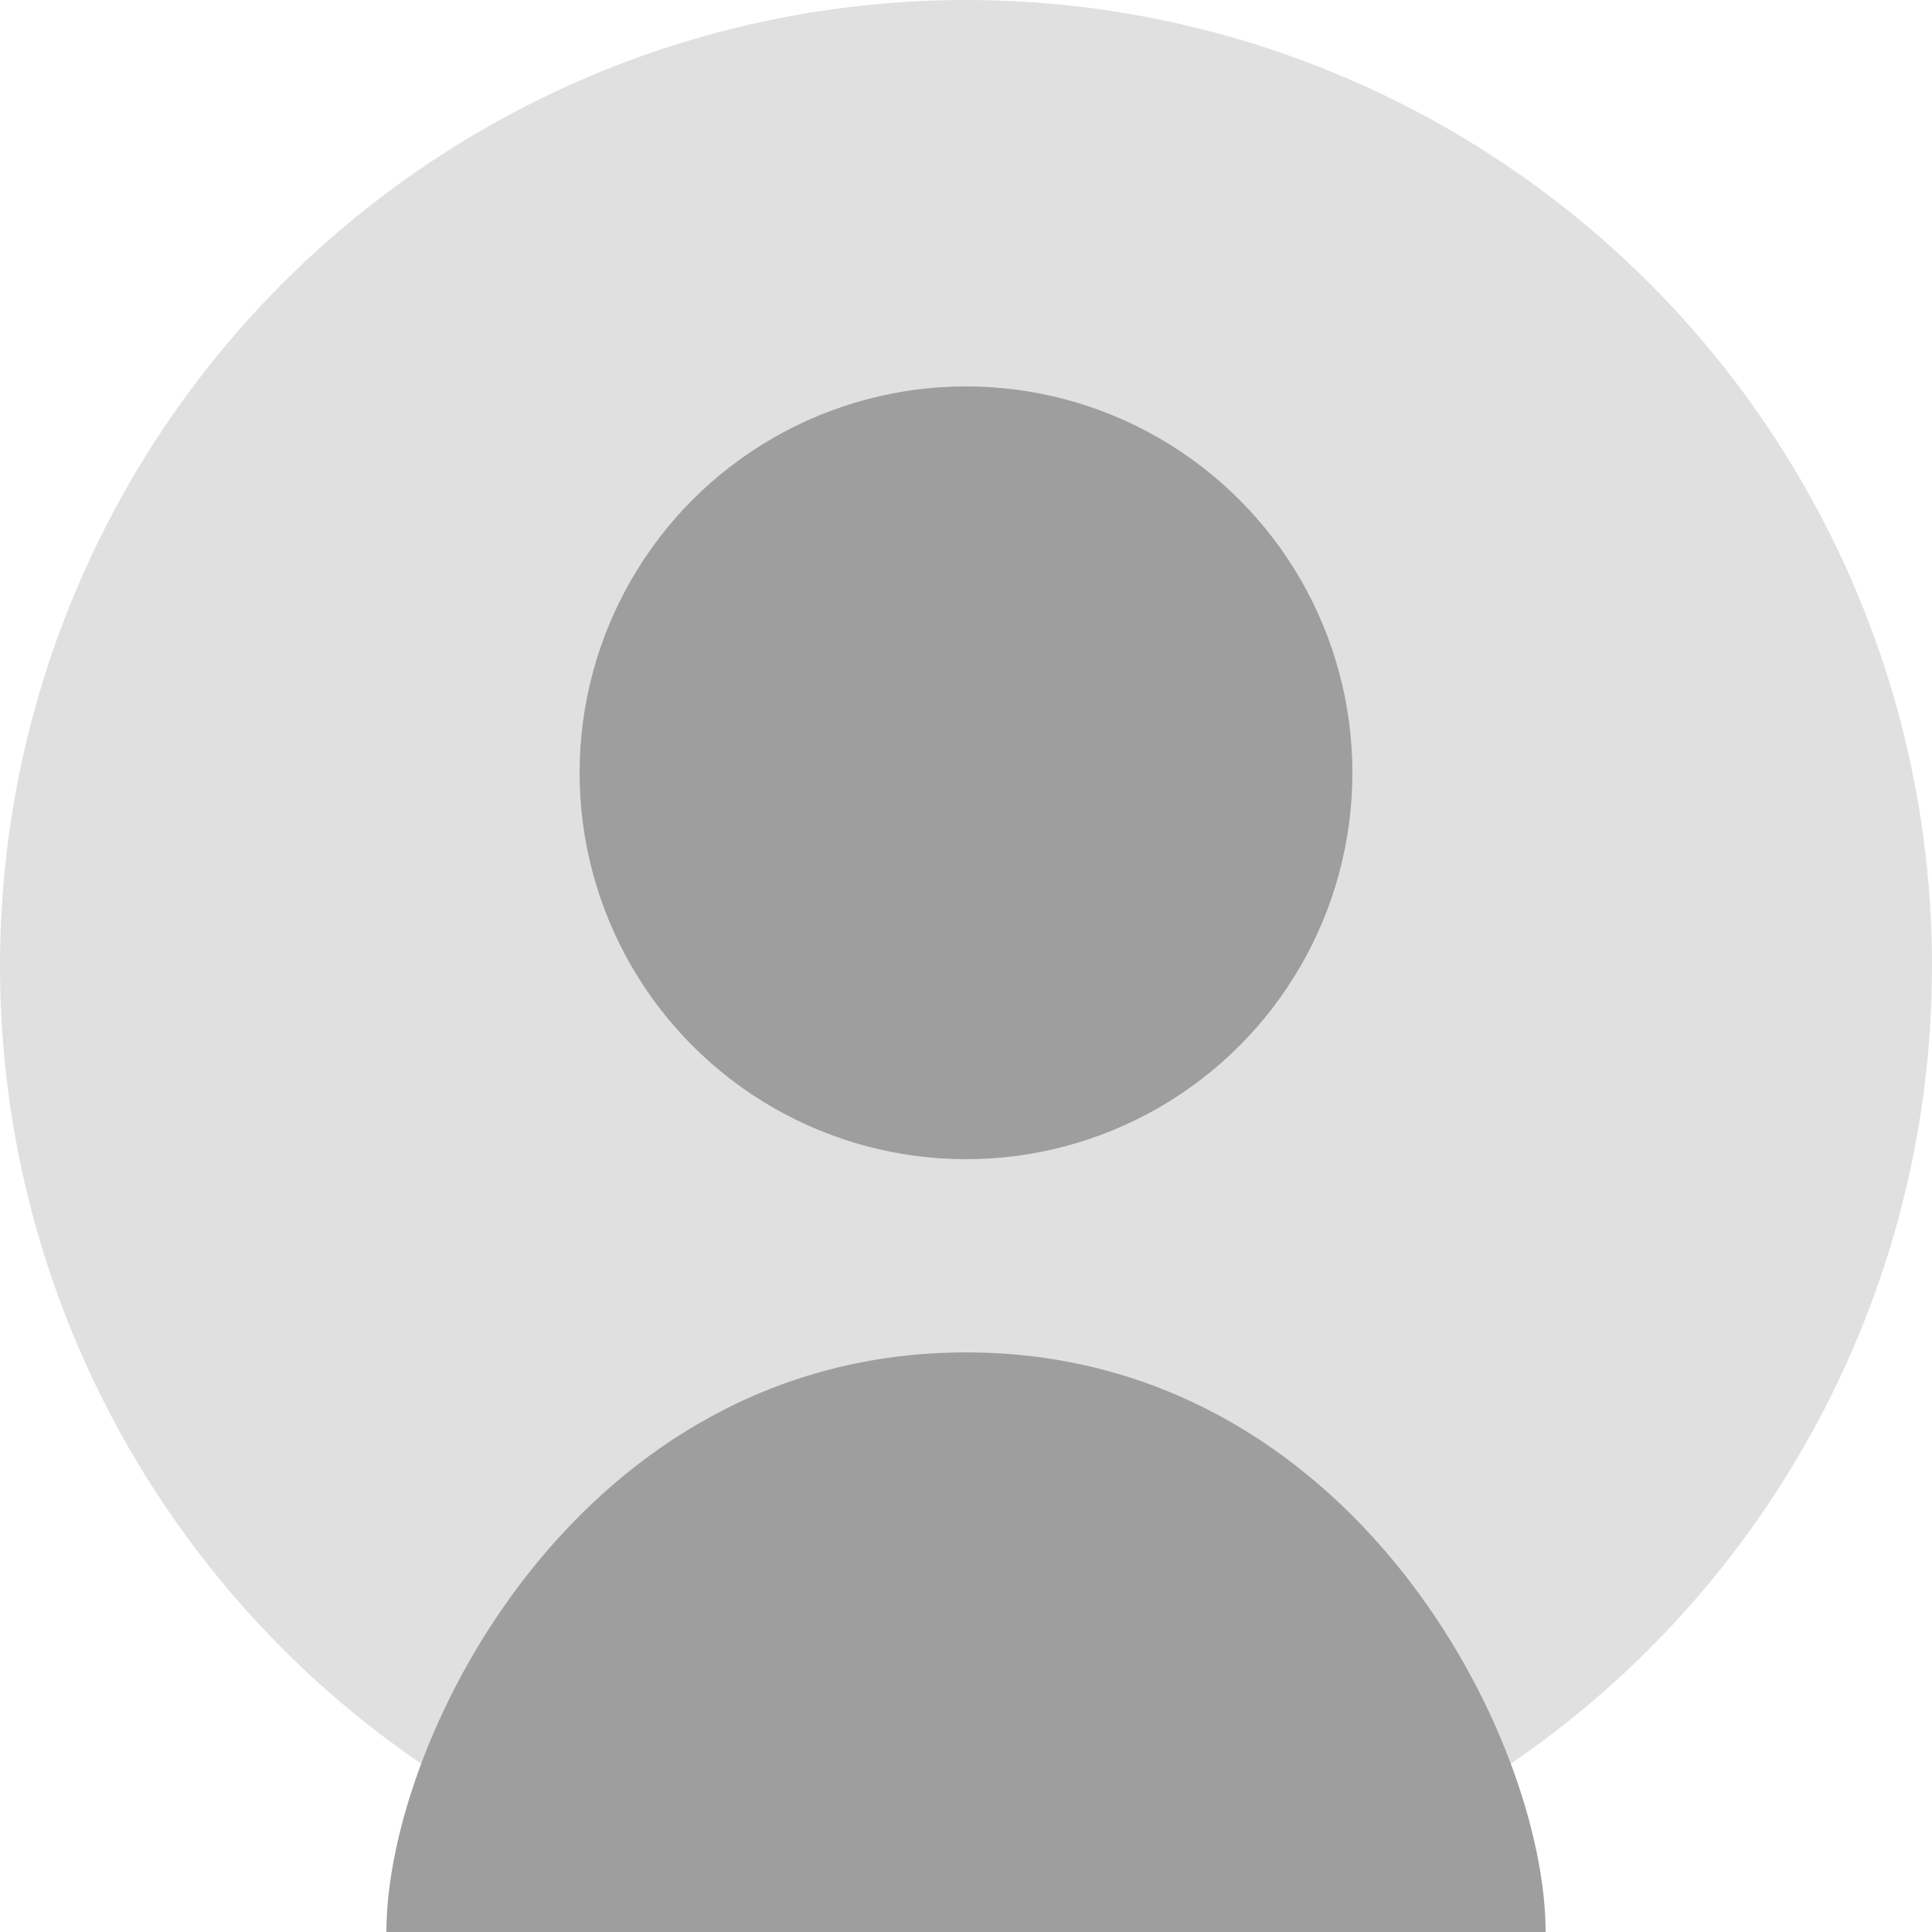 <?xml version="1.0" encoding="UTF-8"?>
<svg width="200" height="200" viewBox="0 0 200 200" xmlns="http://www.w3.org/2000/svg">
    <circle cx="100" cy="100" r="100" fill="#e0e0e0"/>
    <circle cx="100" cy="80" r="40" fill="#9e9e9e"/>
    <path d="M100 140 C 140 140, 160 180, 160 200 L 40 200 C 40 180, 60 140, 100 140" fill="#9e9e9e"/>
</svg> 